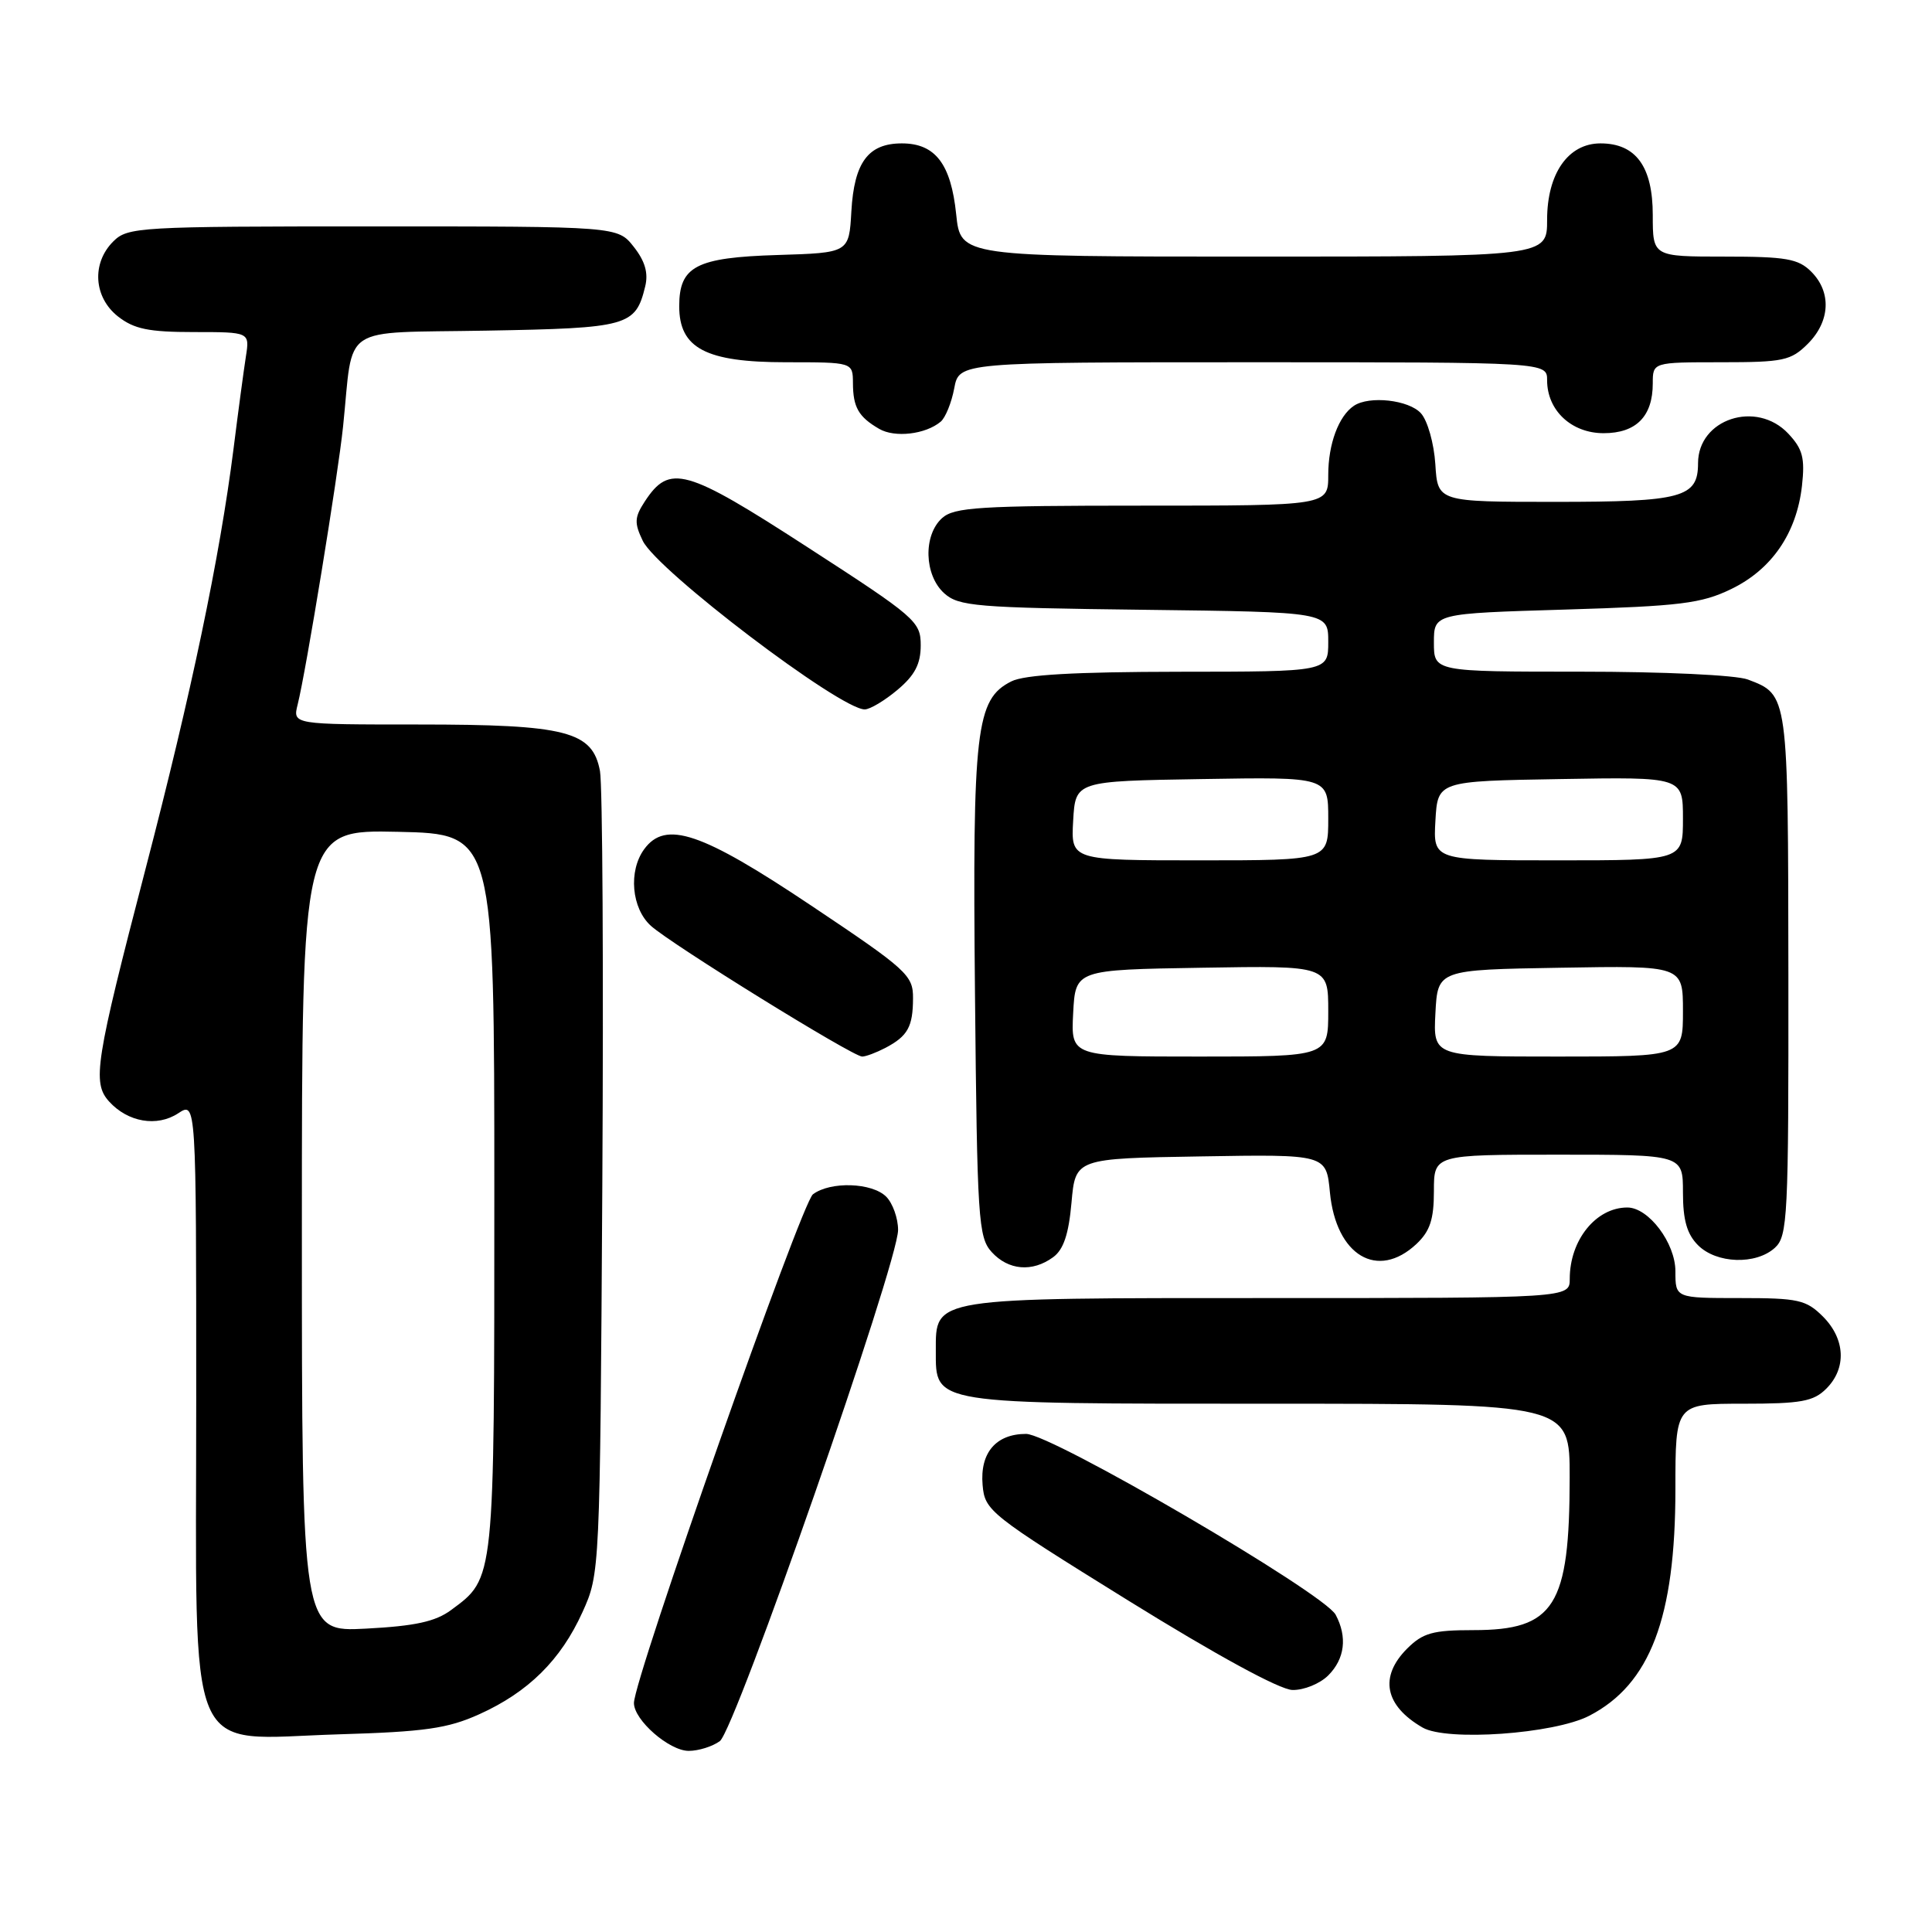 <?xml version="1.0" encoding="UTF-8" standalone="no"?>
<!DOCTYPE svg PUBLIC "-//W3C//DTD SVG 1.1//EN" "http://www.w3.org/Graphics/SVG/1.1/DTD/svg11.dtd" >
<svg xmlns="http://www.w3.org/2000/svg" xmlns:xlink="http://www.w3.org/1999/xlink" version="1.1" viewBox="0 0 256 256">
 <g >
 <path fill="currentColor"
d=" M 95.38 230.71 C 97.42 229.22 119.00 167.35 119.00 162.98 C 119.00 161.42 118.29 159.44 117.43 158.57 C 115.55 156.69 110.04 156.51 107.72 158.25 C 106.18 159.41 84.00 222.43 84.00 225.66 C 84.00 227.92 88.67 232.00 91.26 232.00 C 92.56 232.00 94.41 231.42 95.38 230.71 Z  M 63.50 227.15 C 70.00 224.22 74.31 219.96 77.18 213.62 C 79.49 208.51 79.50 208.38 79.81 157.00 C 79.98 128.68 79.84 104.00 79.50 102.17 C 78.52 96.89 75.05 96.00 55.42 96.00 C 38.78 96.00 38.78 96.00 39.44 93.36 C 40.54 89.00 44.80 62.93 45.46 56.50 C 46.89 42.75 44.75 44.17 64.50 43.81 C 83.25 43.48 84.21 43.21 85.49 37.96 C 85.93 36.18 85.47 34.60 83.98 32.71 C 81.85 30.00 81.85 30.00 49.43 30.00 C 18.33 30.00 16.92 30.08 15.00 32.00 C 12.12 34.88 12.41 39.39 15.63 41.93 C 17.76 43.60 19.70 44.00 25.68 44.00 C 33.09 44.00 33.09 44.00 32.58 47.25 C 32.30 49.04 31.56 54.55 30.94 59.50 C 29.12 73.86 25.34 91.89 19.32 115.00 C 12.62 140.75 12.19 143.45 14.46 145.96 C 16.95 148.70 20.80 149.36 23.61 147.52 C 26.00 145.95 26.00 145.95 26.00 185.52 C 26.00 234.40 24.31 230.43 44.82 229.81 C 56.29 229.47 59.31 229.04 63.50 227.15 Z  M 210.58 227.35 C 218.65 223.18 222.00 214.38 222.00 197.32 C 222.00 186.00 222.00 186.00 231.00 186.00 C 238.67 186.00 240.30 185.70 242.00 184.00 C 244.70 181.30 244.52 177.43 241.55 174.45 C 239.32 172.23 238.29 172.00 230.55 172.00 C 222.00 172.00 222.00 172.00 222.00 168.45 C 222.00 164.71 218.45 160.00 215.63 160.00 C 211.48 160.00 208.00 164.31 208.00 169.45 C 208.00 172.00 208.00 172.00 168.22 172.00 C 123.24 172.00 124.00 171.88 124.00 179.00 C 124.00 186.12 123.24 186.00 168.22 186.00 C 208.00 186.00 208.00 186.00 207.99 195.75 C 207.98 212.84 205.99 216.00 195.23 216.00 C 189.85 216.00 188.54 216.37 186.45 218.45 C 182.73 222.18 183.47 226.00 188.50 228.91 C 191.70 230.76 205.91 229.76 210.58 227.35 Z  M 176.00 222.00 C 178.20 219.80 178.55 216.90 176.98 213.96 C 175.44 211.09 139.34 190.00 135.96 190.00 C 131.97 190.00 129.83 192.51 130.20 196.77 C 130.49 200.18 131.09 200.66 149.50 212.08 C 161.15 219.30 169.56 223.89 171.25 223.93 C 172.76 223.97 174.90 223.10 176.00 222.00 Z  M 139.54 166.59 C 140.92 165.59 141.61 163.54 141.98 159.34 C 142.50 153.50 142.50 153.50 159.12 153.23 C 175.74 152.95 175.74 152.95 176.22 157.99 C 177.03 166.38 182.54 169.66 187.69 164.83 C 189.48 163.14 190.00 161.58 190.00 157.83 C 190.00 153.00 190.00 153.00 206.50 153.00 C 223.00 153.00 223.00 153.00 223.00 158.00 C 223.00 161.67 223.53 163.53 225.00 165.00 C 227.45 167.45 232.66 167.62 235.17 165.35 C 236.88 163.80 237.00 161.36 236.97 129.10 C 236.93 91.84 236.97 92.08 231.60 90.04 C 230.05 89.45 220.46 89.00 209.43 89.00 C 190.00 89.00 190.00 89.00 190.00 85.14 C 190.00 81.29 190.00 81.29 207.43 80.77 C 222.68 80.31 225.44 79.97 229.40 78.05 C 234.77 75.45 238.06 70.65 238.77 64.38 C 239.18 60.68 238.87 59.50 236.96 57.46 C 232.74 52.97 225.00 55.51 225.00 61.38 C 225.00 65.93 222.91 66.50 206.10 66.50 C 190.50 66.50 190.50 66.50 190.19 61.51 C 190.01 58.75 189.16 55.73 188.28 54.76 C 186.68 52.99 181.44 52.40 179.40 53.77 C 177.38 55.12 176.00 58.83 176.00 62.93 C 176.00 67.00 176.00 67.00 151.33 67.00 C 129.78 67.00 126.43 67.21 124.83 68.65 C 122.31 70.93 122.46 76.20 125.10 78.60 C 127.03 80.34 129.26 80.53 151.60 80.80 C 176.00 81.10 176.00 81.10 176.00 85.05 C 176.00 89.00 176.00 89.00 156.25 89.01 C 142.35 89.03 135.76 89.40 134.00 90.29 C 129.31 92.66 128.85 96.58 129.19 131.65 C 129.48 161.61 129.63 163.94 131.40 165.90 C 133.61 168.33 136.79 168.60 139.54 166.59 Z  M 117.32 138.85 C 120.28 137.29 120.97 136.06 120.98 132.27 C 121.00 129.23 120.21 128.50 107.48 119.99 C 92.94 110.26 88.19 108.65 85.36 112.52 C 83.24 115.42 83.68 120.36 86.25 122.68 C 88.98 125.14 112.99 140.00 114.24 140.00 C 114.73 140.00 116.11 139.48 117.32 138.85 Z  M 118.92 91.41 C 121.22 89.48 122.00 87.98 122.00 85.51 C 122.00 82.35 121.35 81.79 106.99 72.50 C 90.81 62.02 88.72 61.44 85.43 66.46 C 84.07 68.55 84.03 69.29 85.17 71.66 C 87.06 75.59 111.30 94.00 114.58 94.00 C 115.28 94.00 117.23 92.83 118.92 91.41 Z  M 124.64 55.88 C 125.27 55.36 126.08 53.37 126.44 51.46 C 127.09 48.00 127.09 48.00 166.05 48.00 C 205.00 48.00 205.00 48.00 205.00 50.39 C 205.00 54.38 208.22 57.40 212.49 57.40 C 216.80 57.40 219.00 55.17 219.00 50.81 C 219.00 48.00 219.00 48.00 228.05 48.00 C 236.32 48.00 237.30 47.79 239.55 45.55 C 242.52 42.57 242.70 38.70 240.00 36.00 C 238.28 34.28 236.67 34.00 228.50 34.00 C 219.00 34.00 219.00 34.00 219.00 28.50 C 219.00 22.07 216.76 19.00 212.07 19.00 C 207.79 19.00 205.00 23.00 205.00 29.13 C 205.00 34.00 205.00 34.00 166.14 34.00 C 127.28 34.00 127.28 34.00 126.70 28.40 C 126.01 21.72 123.93 19.00 119.50 19.00 C 115.04 19.00 113.18 21.51 112.81 28.01 C 112.50 33.50 112.50 33.50 103.03 33.79 C 92.23 34.12 90.00 35.28 90.00 40.58 C 90.00 46.15 93.52 48.00 104.13 48.00 C 113.00 48.00 113.00 48.00 113.02 50.75 C 113.03 53.97 113.76 55.24 116.50 56.83 C 118.57 58.03 122.63 57.56 124.64 55.88 Z  M 40.00 163.10 C 40.00 109.94 40.00 109.94 52.75 110.22 C 65.50 110.50 65.50 110.50 65.50 158.00 C 65.50 209.75 65.57 209.05 59.77 213.34 C 57.70 214.87 55.01 215.46 48.52 215.80 C 40.00 216.25 40.00 216.25 40.00 163.10 Z  M 142.20 134.25 C 142.50 128.50 142.50 128.50 159.25 128.23 C 176.00 127.95 176.00 127.95 176.00 133.98 C 176.00 140.00 176.00 140.00 158.95 140.00 C 141.90 140.00 141.90 140.00 142.20 134.25 Z  M 190.20 134.25 C 190.50 128.50 190.50 128.50 206.75 128.23 C 223.00 127.95 223.00 127.95 223.00 133.98 C 223.00 140.00 223.00 140.00 206.45 140.00 C 189.90 140.00 189.90 140.00 190.20 134.25 Z  M 142.20 108.75 C 142.50 103.50 142.50 103.50 159.25 103.23 C 176.00 102.95 176.00 102.95 176.00 108.48 C 176.00 114.00 176.00 114.00 158.95 114.00 C 141.90 114.00 141.90 114.00 142.20 108.75 Z  M 190.20 108.75 C 190.50 103.50 190.50 103.50 206.75 103.23 C 223.00 102.95 223.00 102.95 223.00 108.48 C 223.00 114.00 223.00 114.00 206.45 114.00 C 189.90 114.00 189.90 114.00 190.20 108.75 Z "/>
</g>
</svg>